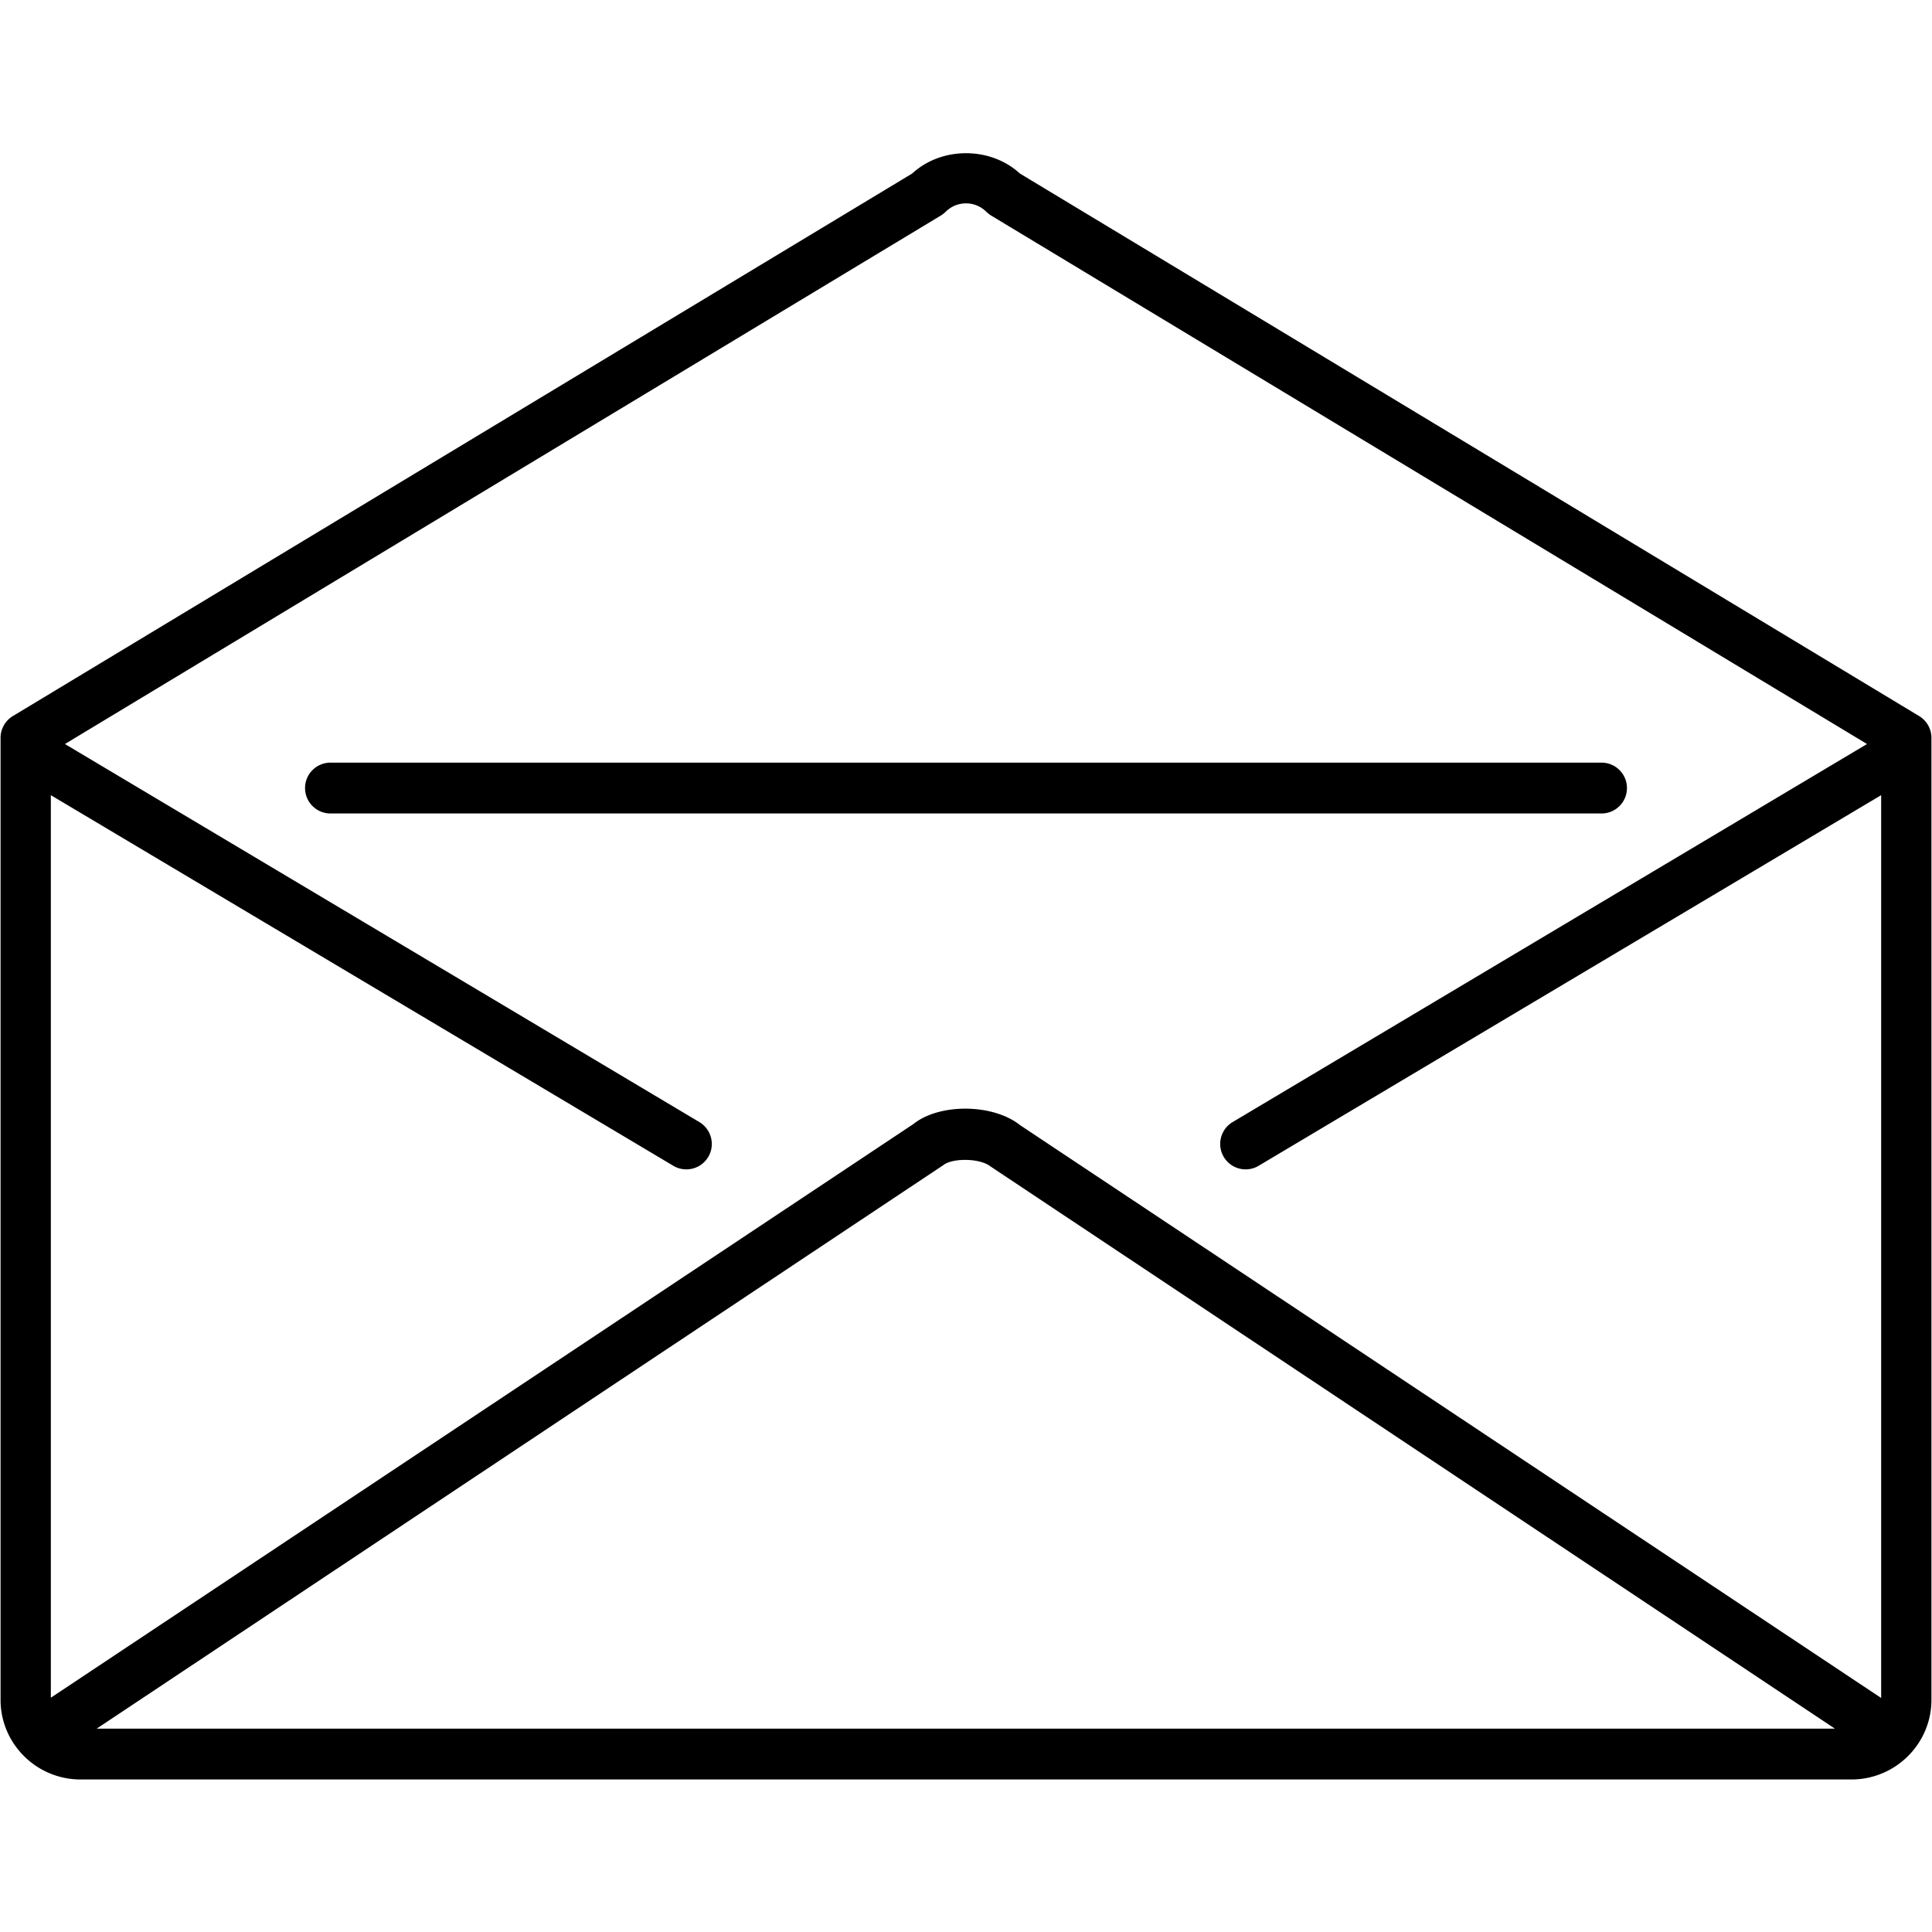 <svg xmlns="http://www.w3.org/2000/svg" width="30" height="30" viewBox="0 0 1216 1024"><path d="M641.92 13.216c-18.56-17.056-49.248-17.056-67.808 0L8.096 354.688c-4.8 2.912-7.744 8.096-7.744 13.696v605.504c0 27.616 22.592 50.112 50.368 50.112h1114.56c27.776 0 50.368-22.496 50.368-50.112V368.384c0-5.6-2.944-10.784-7.744-13.696L641.92 13.216zM592.128 39.68c1.12-.672 2.112-1.472 3.04-2.368 3.456-3.424 8-5.312 12.832-5.312s9.376 1.888 12.8 5.312a18.048 18.048 0 0 0 3.04 2.368l551.264 332.608L775.808 610.24c-7.584 4.544-10.08 14.336-5.568 21.952A16.02 16.02 0 0 0 784 640c2.784 0 5.6-.704 8.16-2.24L1184 404.48v568.224L642.08 612.192c-17.216-13.728-51.008-13.728-67.072-.8L32 972.544V404.48l391.808 233.28c2.56 1.536 5.408 2.24 8.192 2.24a16.02 16.02 0 0 0 13.76-7.808c4.512-7.584 2.016-17.408-5.568-21.952L40.864 372.288 592.128 39.68zM1154.88 992H60.864l532.992-354.752c5.536-4.416 22.784-4.384 29.408.8L1154.88 992zM208 416h800c8.832 0 16-7.168 16-16s-7.168-16-16-16H208c-8.832 0-16 7.168-16 16s7.168 16 16 16z"/></svg>